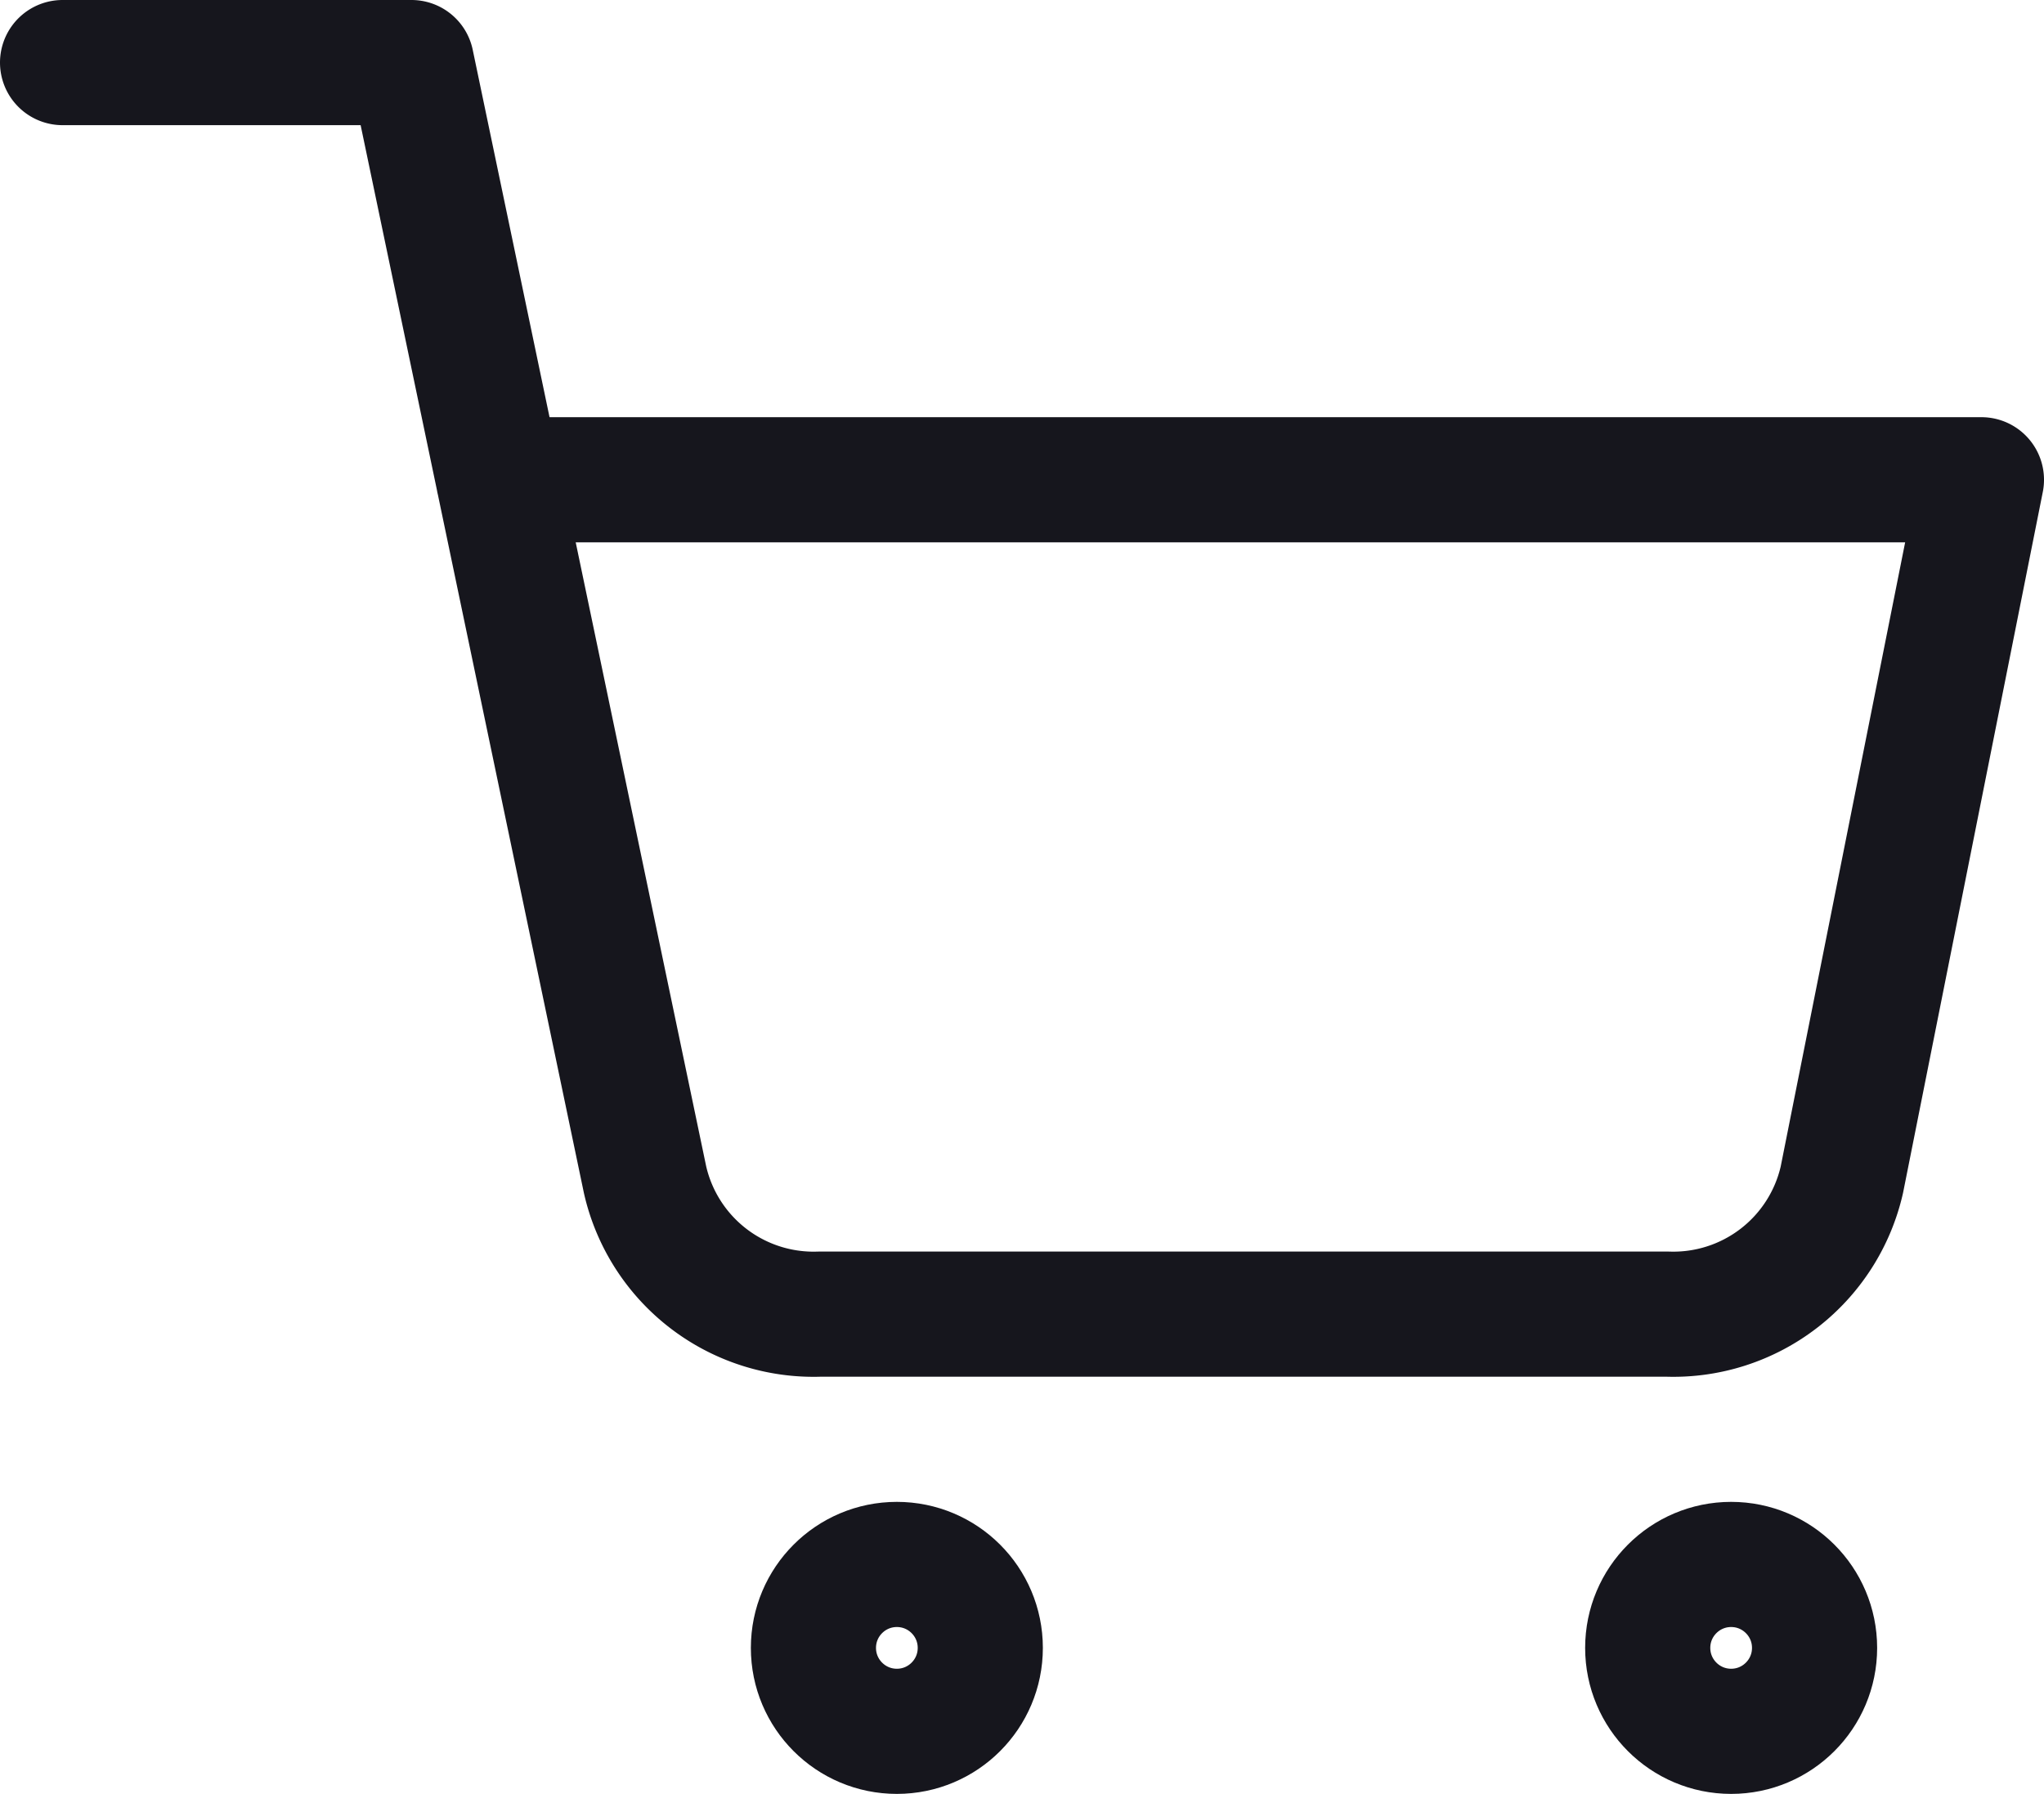 <svg xmlns="http://www.w3.org/2000/svg" width="24.5" height="21.5" viewBox="0 0 24.5 21.5">
  <g id="shopping-cart" transform="translate(0.75 0.75)">
    <circle id="Ellipse_2" data-name="Ellipse 2" cx="1" cy="1" r="1" transform="translate(9 18)" fill="none" stroke="#16161d" stroke-linecap="round" stroke-linejoin="round" stroke-width="1.5"/>
    <circle id="Ellipse_3" data-name="Ellipse 3" cx="1" cy="1" r="1" transform="translate(19 18)" fill="none" stroke="#16161d" stroke-linecap="round" stroke-linejoin="round" stroke-width="1.5"/>
    <path id="Path_1" data-name="Path 1" d="M1,1H5.182l2.8,13.39A2.072,2.072,0,0,0,10.075,16H20.236a2.072,2.072,0,0,0,2.091-1.61L24,6H6.227" transform="translate(-1 -1)" fill="none" stroke="#16161d" stroke-linecap="round" stroke-linejoin="round" stroke-width="1.5"/>
  </g>
</svg>

